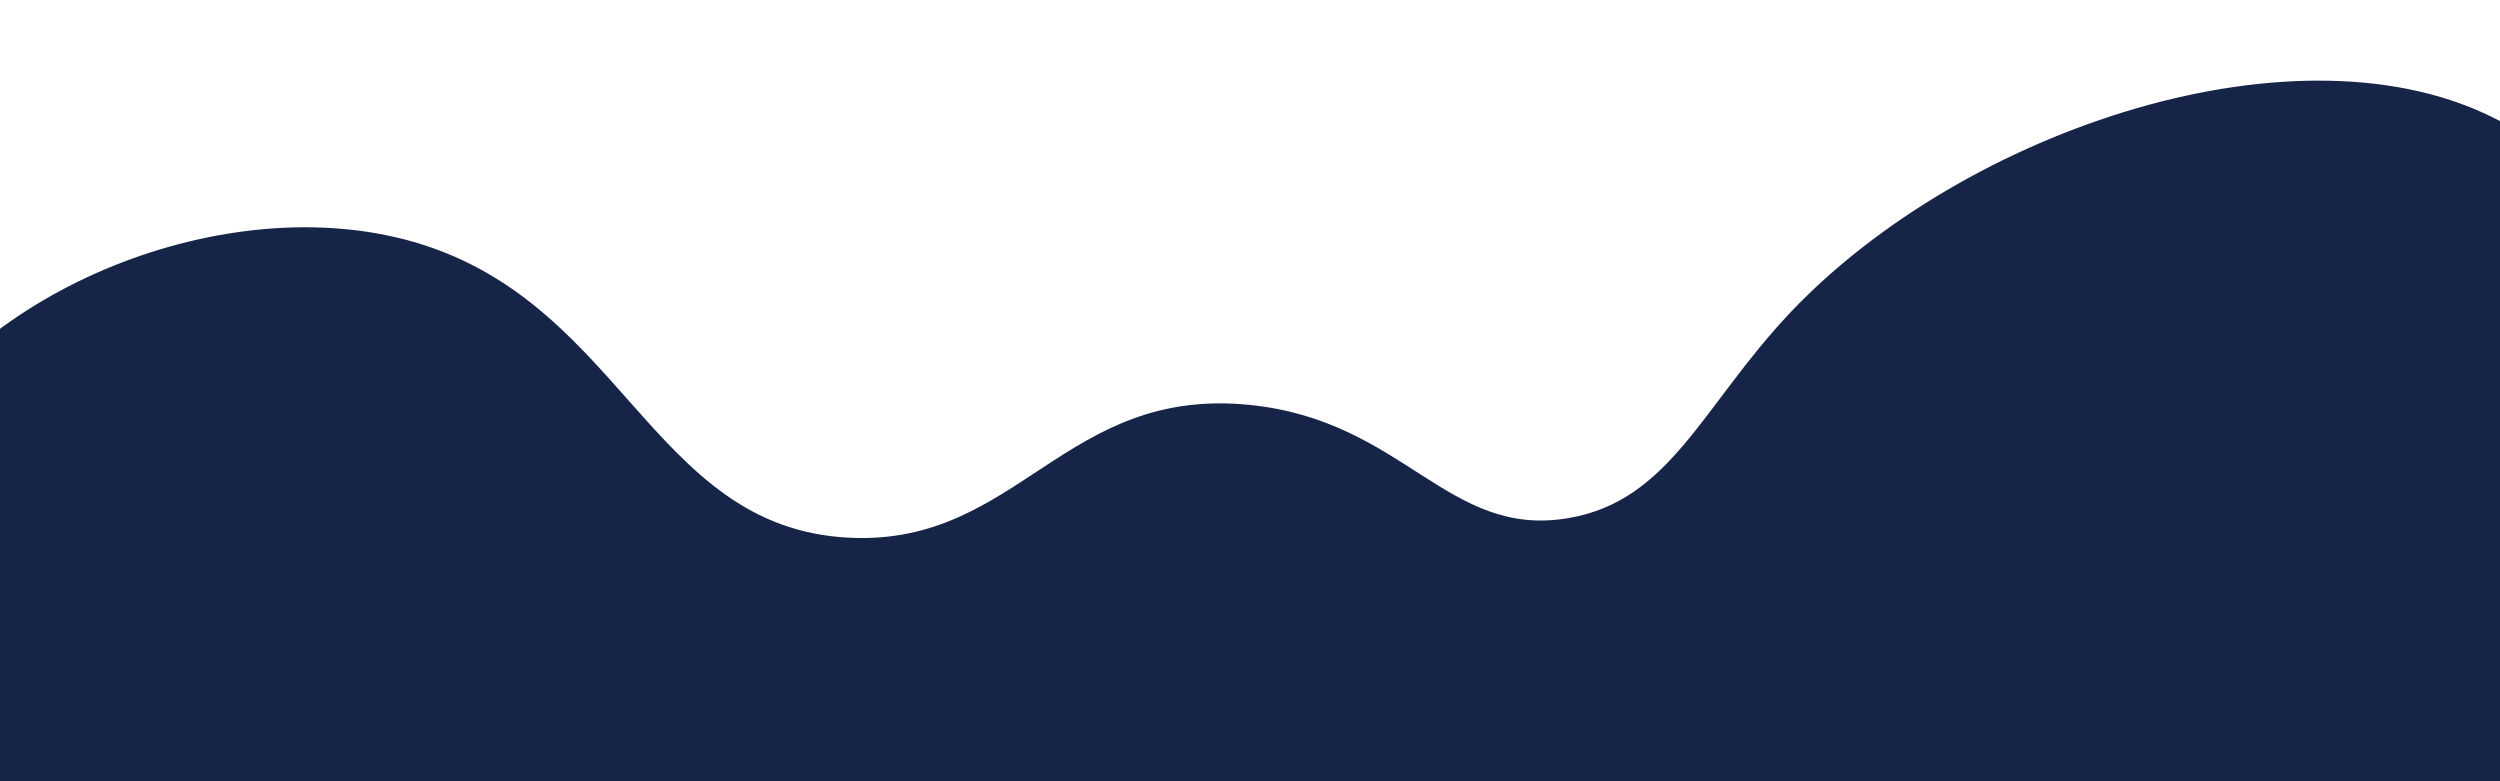 <svg id="Lager_1" data-name="Lager 1" xmlns="http://www.w3.org/2000/svg" viewBox="0 0 1920 600"><defs><style>.cls-1{fill:#162447;}</style></defs><path class="cls-1" d="M1920,93c-152.35-80.83-411.24,5.82-545,147-67.64,71.39-92.08,144.9-171,158-92.64,15.38-125.52-74.89-244-87C817.34,296.42,782.32,418.84,653,413c-157.16-7.09-174.82-191-350-231C157.24,148.73-31.67,230.13-92,361c-79.43,172.3,71.24,414.67,229,539,143.36,113,268.62,109.61,1294,40,311.46-21.14,469-33.78,557-135C2157.26,610.36,2121.4,199.86,1920,93Z"/></svg>